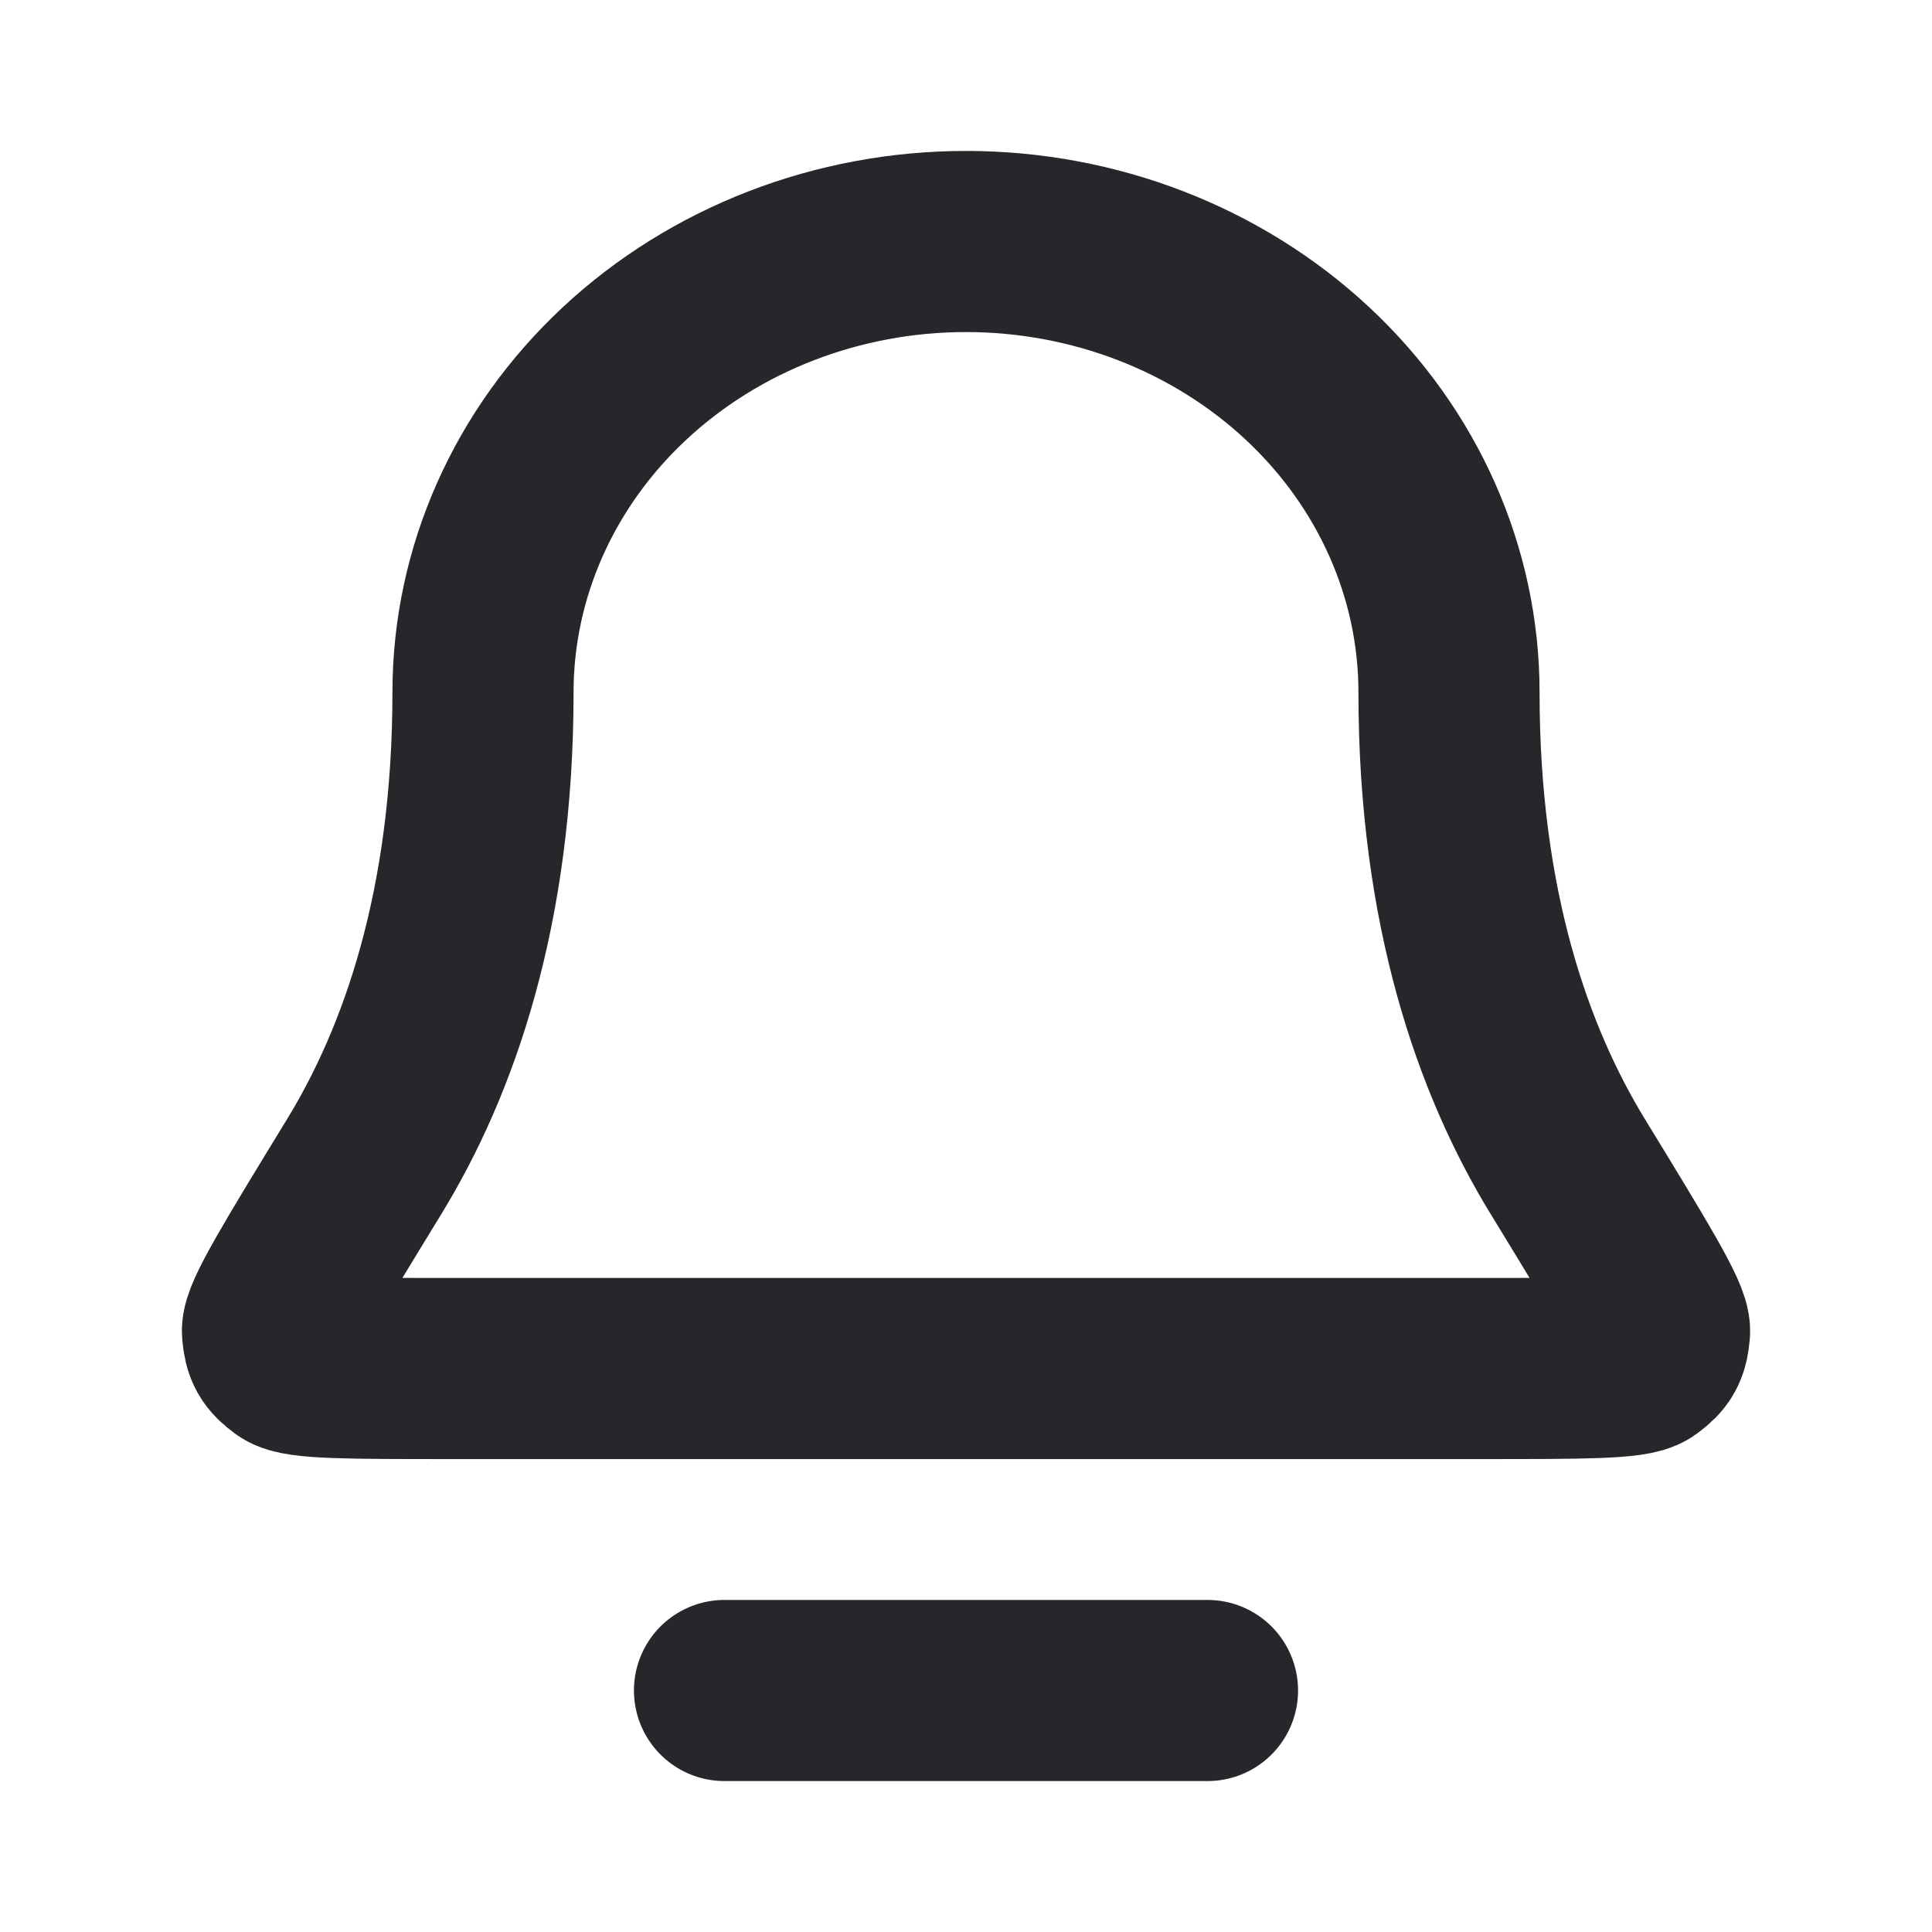 <svg width="32" height="32" viewBox="0 0 32 32" fill="none" xmlns="http://www.w3.org/2000/svg">
<path d="M12 28H20M24 11.467C24 9.486 23.157 7.587 21.657 6.187C20.157 4.787 18.122 4 16 4C13.878 4 11.843 4.787 10.343 6.187C8.843 7.587 8 9.486 8 11.467C8 15.048 7.098 17.578 6.037 19.315C5.008 20.998 4.494 21.84 4.513 22.058C4.535 22.304 4.583 22.39 4.781 22.536C4.958 22.667 5.797 22.667 7.475 22.667H24.525C26.203 22.667 27.042 22.667 27.219 22.536C27.417 22.39 27.465 22.304 27.487 22.058C27.506 21.84 26.992 20.998 25.963 19.315C24.902 17.578 24 15.048 24 11.467Z" stroke="#26272B" stroke-width="3" stroke-linecap="round" stroke-linejoin="round"/>
</svg>
